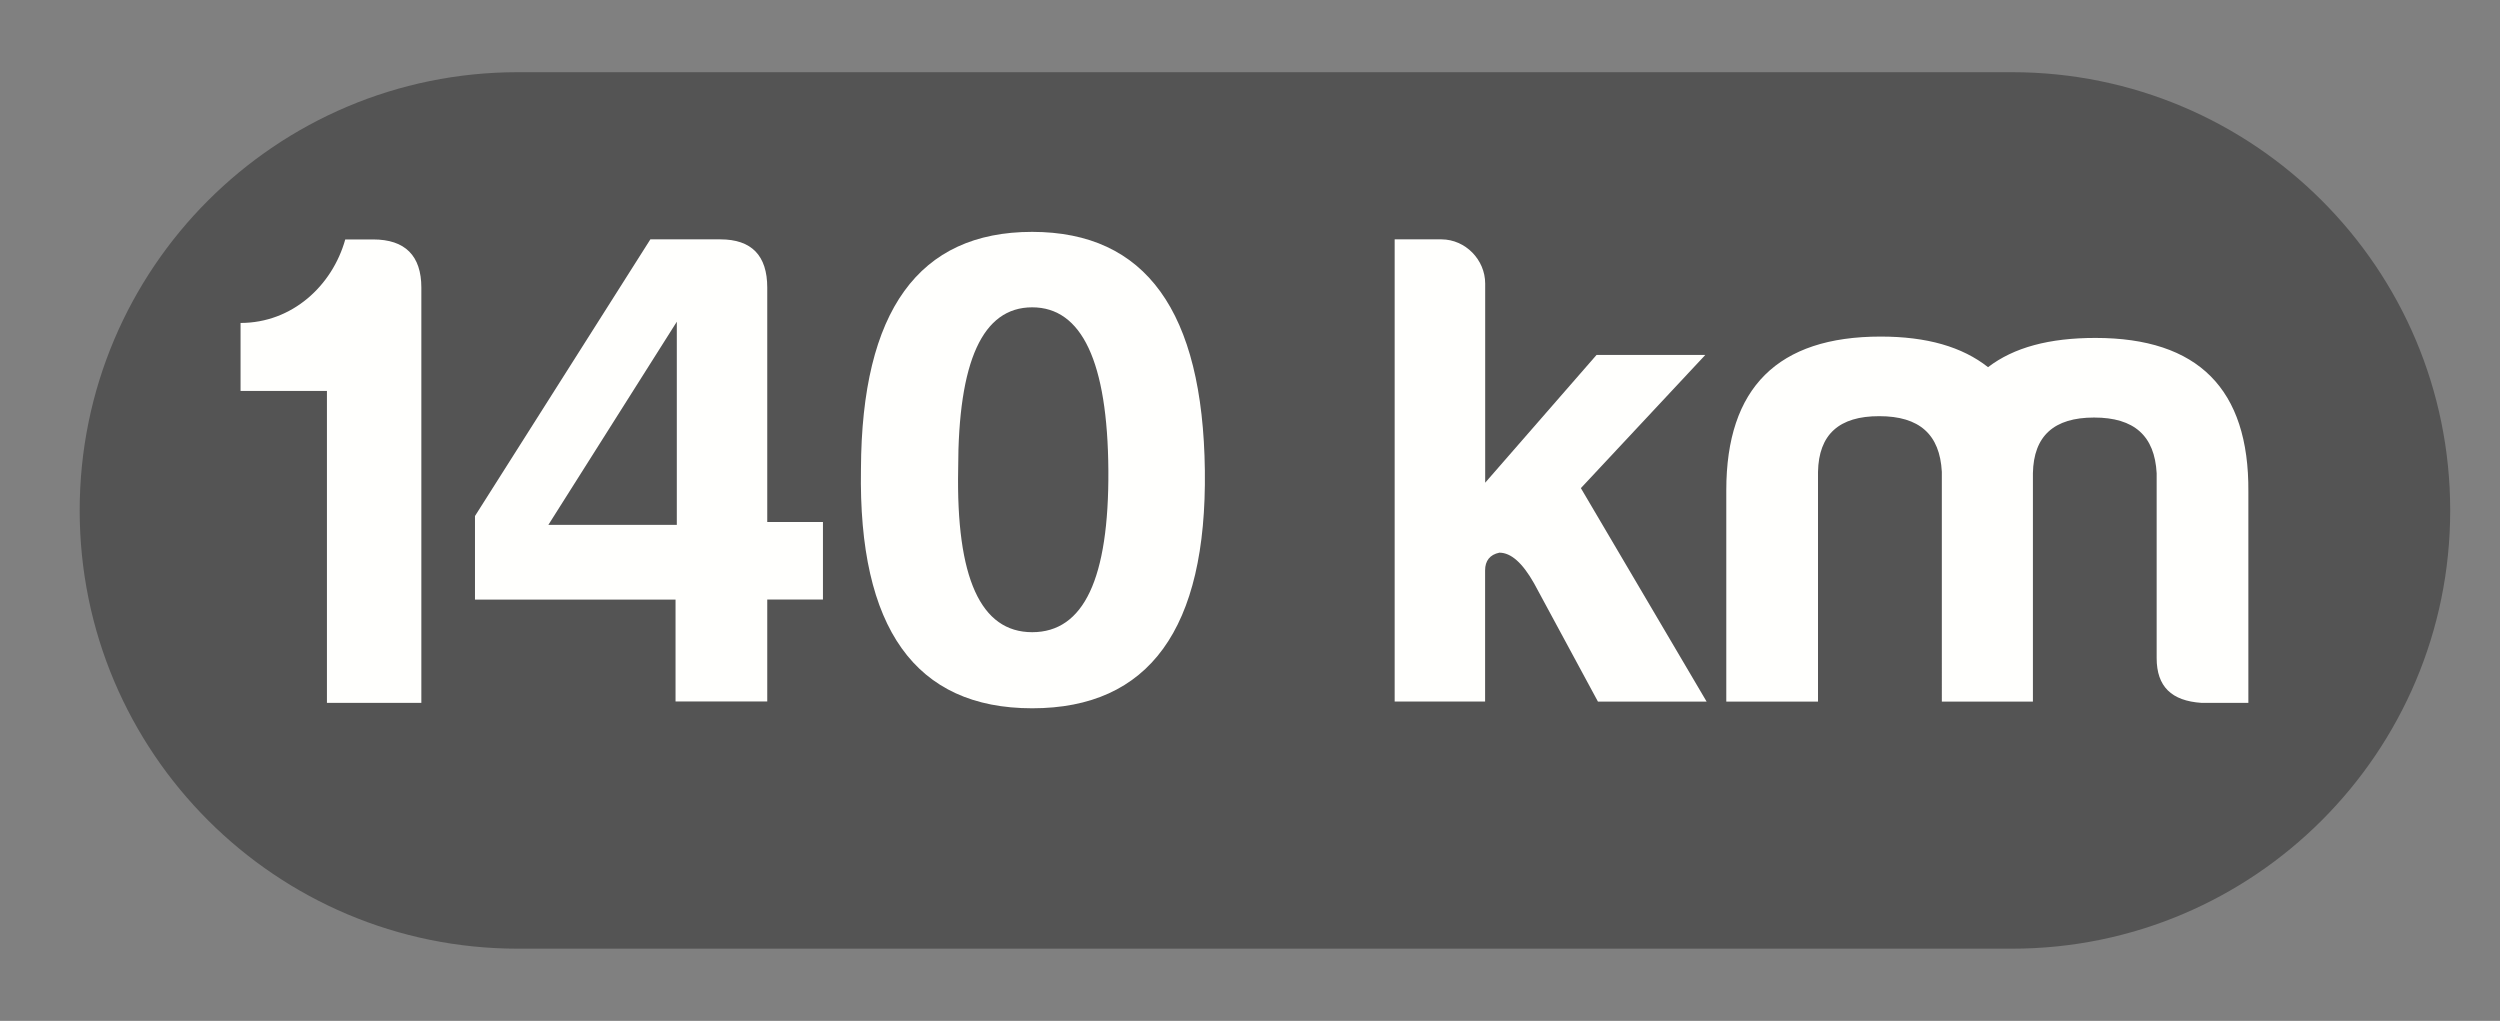 <?xml version="1.0" encoding="utf-8"?>
<!-- Generator: Adobe Illustrator 16.0.4, SVG Export Plug-In . SVG Version: 6.00 Build 0)  -->
<!DOCTYPE svg PUBLIC "-//W3C//DTD SVG 1.1//EN" "http://www.w3.org/Graphics/SVG/1.1/DTD/svg11.dtd">
<svg version="1.1" id="Layer_2" xmlns="http://www.w3.org/2000/svg" xmlns:xlink="http://www.w3.org/1999/xlink" x="0px" y="0px"
	 width="31.375px" height="12.812px" viewBox="0 0 31.375 12.812" enable-background="new 0 0 31.375 12.812" xml:space="preserve">
<rect x="0" y="0" width="31.375" height="12.812" fill="#808080" stroke="none"/>
<path fill="#545454" d="M30.75,6.406c0,3.037-2.463,5.5-5.5,5.5H6.5c-3.038,0-5.5-2.463-5.5-5.5l0,0c0-3.038,2.462-5.5,5.5-5.5
	h18.75C28.287,0.906,30.75,3.368,30.75,6.406L30.75,6.406z"/>
<g enable-background="new    ">
	<path fill="#FFFFFD" d="M4.333,3.005h0.35c0.401,0,0.605,0.204,0.605,0.605v5.211H4.103V4.906H3.019V4.053
		C3.667,4.053,4.171,3.585,4.333,3.005z"/>
	<path fill="#FFFFFD" d="M8.478,7.525H5.961V6.476l2.201-3.472h0.879c0.392,0,0.588,0.204,0.588,0.605v2.942h0.699v0.973H9.629
		v1.279H8.478V7.525z M8.495,4.036L6.882,6.587h1.612V4.036z"/>
	<path fill="#FFFFFD" d="M15.121,5.904c0.025,1.987-0.699,2.985-2.167,2.985c-1.467,0-2.183-1.006-2.149-3.002
		c0.008-1.987,0.725-2.977,2.149-2.977C14.379,2.911,15.096,3.908,15.121,5.904z M12.025,5.887
		c-0.026,1.364,0.281,2.047,0.929,2.047c0.648,0,0.964-0.674,0.956-2.03c-0.009-1.364-0.333-2.047-0.956-2.047
		C12.332,3.857,12.025,4.531,12.025,5.887z"/>
</g>
<g enable-background="new    ">
	<path fill="#FFFFFD" d="M18.639,3.558v2.5l1.398-1.604h1.365l-1.562,1.672l1.578,2.679h-1.364L19.252,7.32
		c-0.145-0.256-0.289-0.384-0.435-0.384c-0.12,0.025-0.179,0.103-0.179,0.222v1.646h-1.135v-5.8h0.588
		C18.391,3.005,18.639,3.26,18.639,3.558z"/>
	<path fill="#FFFFFD" d="M22.816,5.922v2.883h-1.151V6.152c0-1.288,0.648-1.928,1.937-1.928c0.58,0,1.023,0.128,1.348,0.384
		c0.324-0.248,0.768-0.367,1.348-0.367c1.288,0,1.928,0.64,1.919,1.928v2.652h-0.588c-0.376-0.025-0.563-0.204-0.563-0.562v-2.32
		c-0.025-0.469-0.281-0.699-0.785-0.699c-0.503,0-0.759,0.23-0.768,0.699v2.866h-1.143V5.922c-0.025-0.47-0.281-0.699-0.785-0.699
		C23.081,5.222,22.825,5.452,22.816,5.922z"/>
</g>
</svg>
